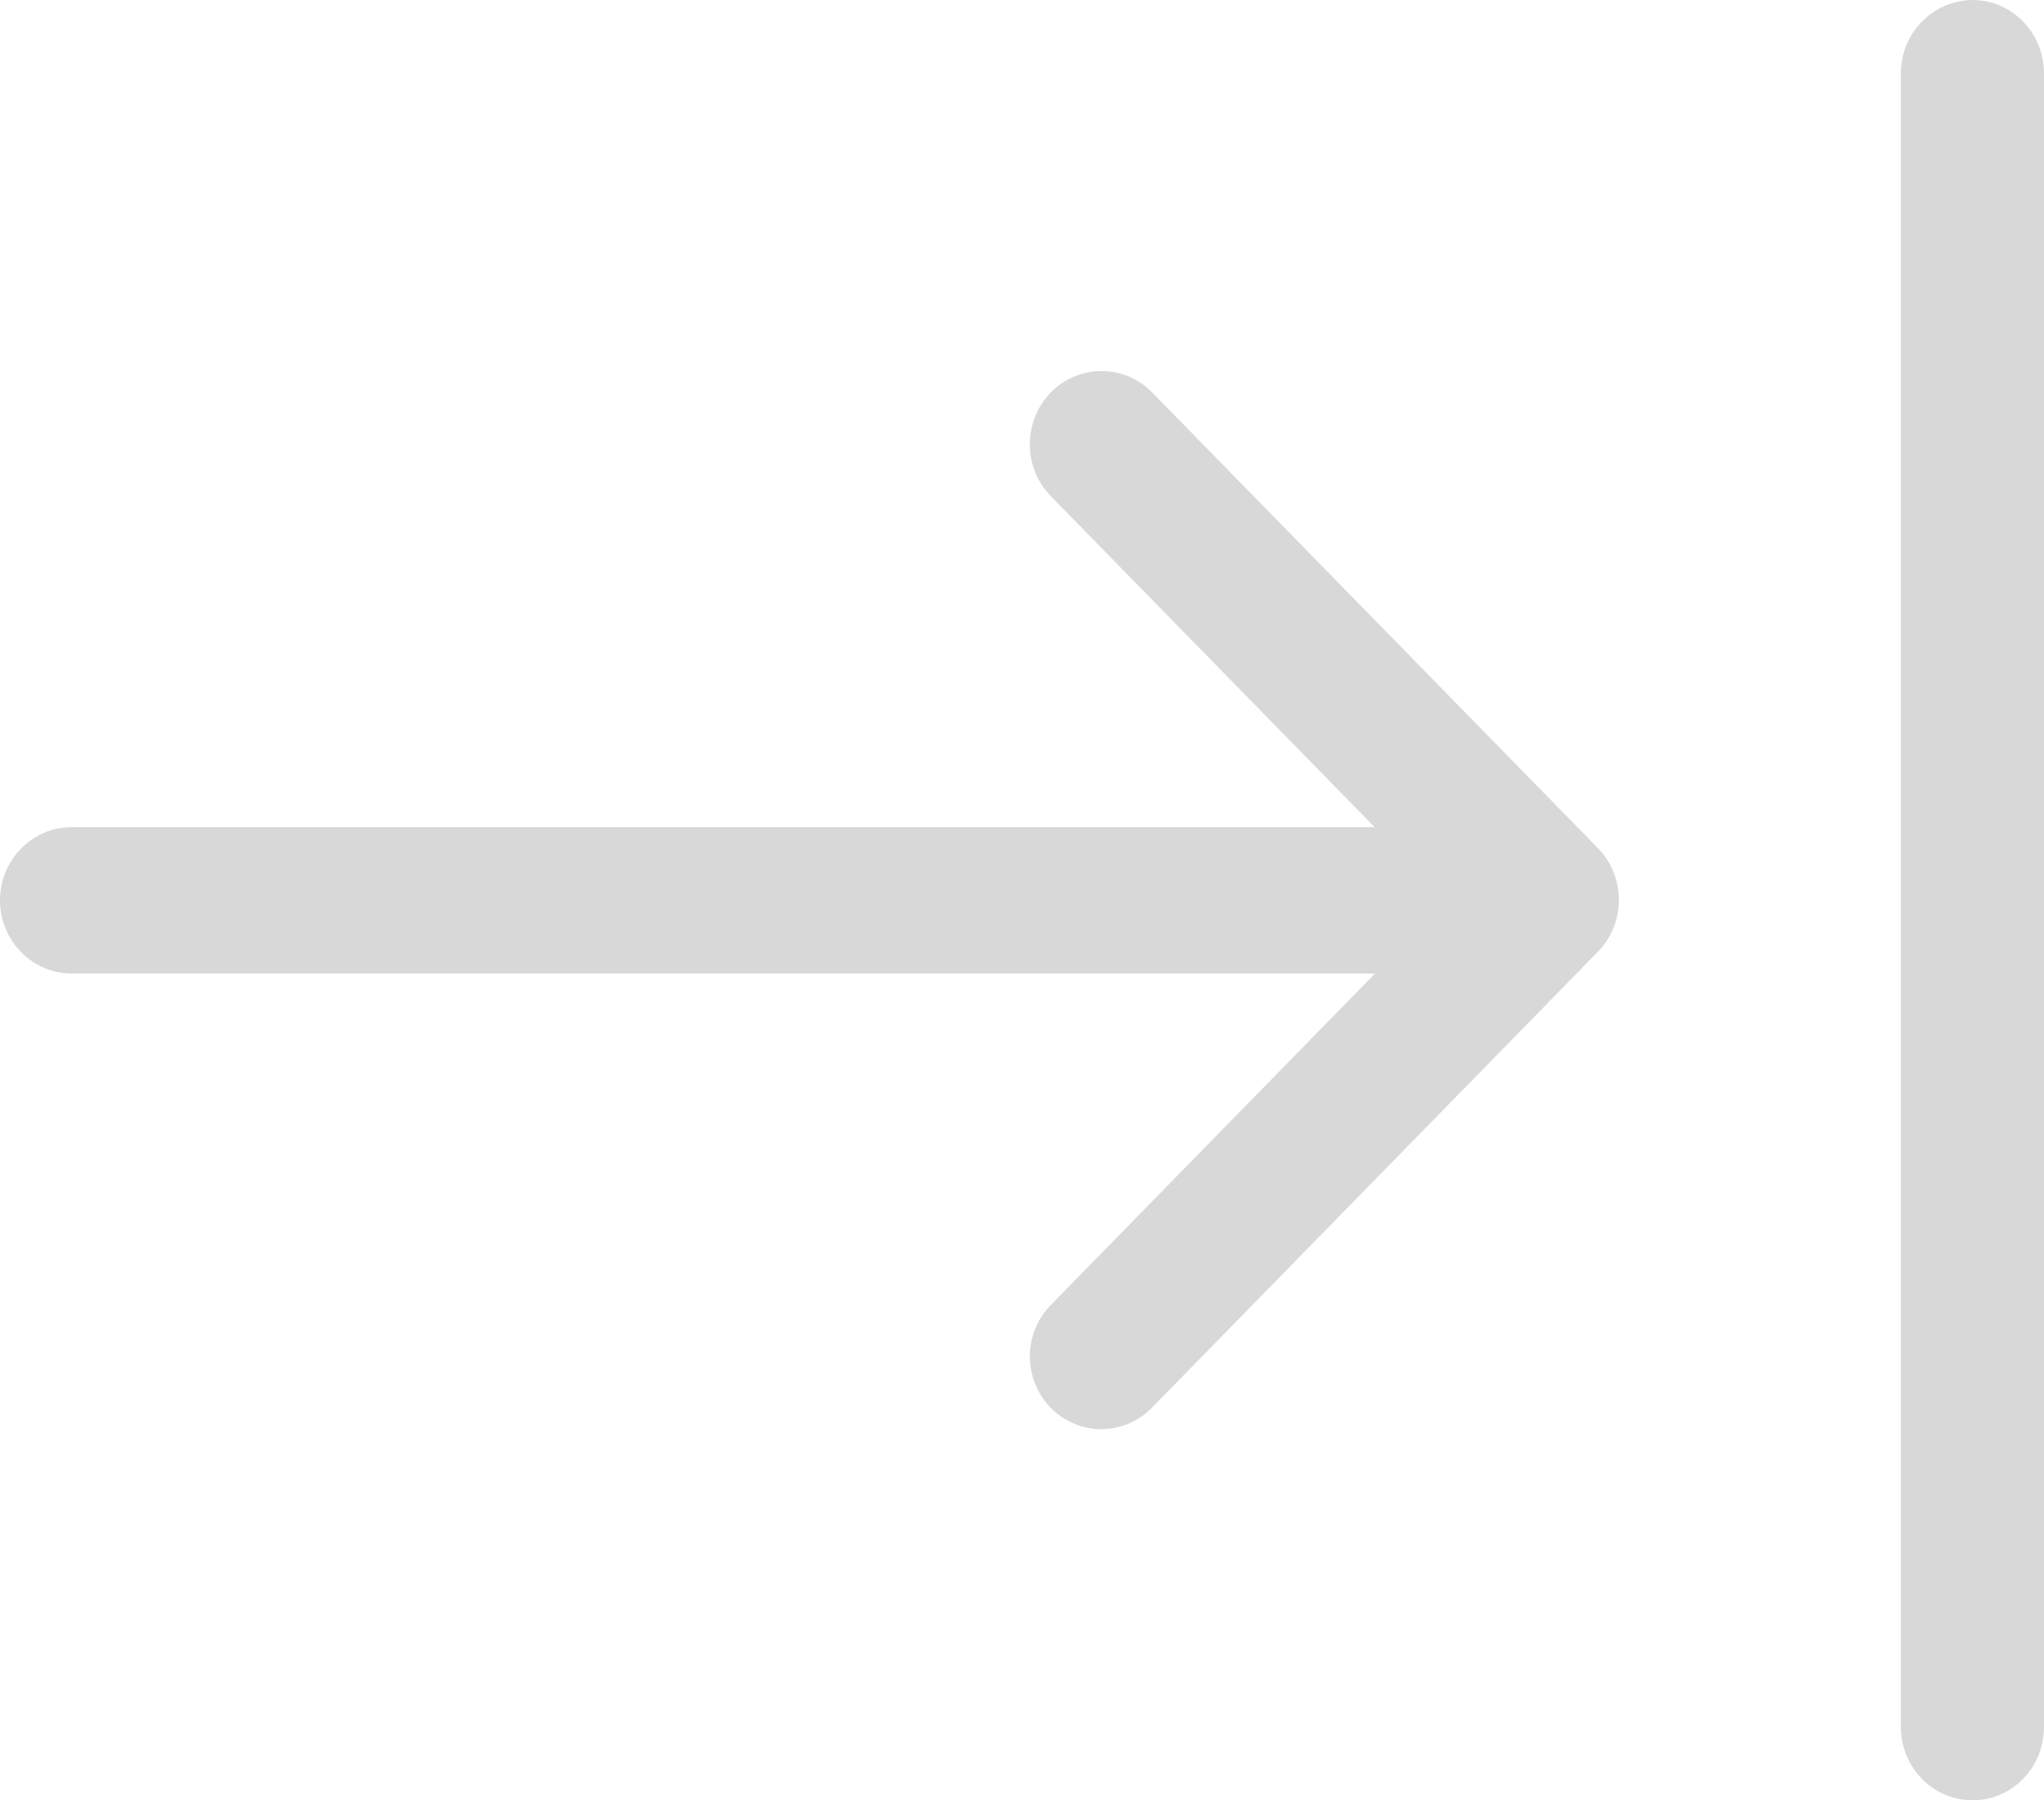 <svg xmlns="http://www.w3.org/2000/svg" width="42" height="37"><path fill-rule="evenodd" fill="#d8d8d8" d="M40.534 37c-.815 0-1.475-.675-1.475-1.508v-33.984c0-.833.66-1.5 1.475-1.508.806 0 1.466.675 1.466 1.508v33.984c0 .833-.652 1.508-1.466 1.508zm-16.867-8.066c-.283.289-.661.438-1.038.438s-.754-.149-1.037-.438c-.575-.588-.575-1.535.008-2.122l6.654-6.804h-26.779c-.815 0-1.475-.675-1.475-1.508 0-.824.66-1.5 1.475-1.5h26.771l-6.654-6.803c-.575-.588-.575-1.544 0-2.131.574-.587 1.509-.587 2.083 0l9.158 9.364c.575.588.575 1.543 0 2.131l-9.166 9.373z"/></svg>
